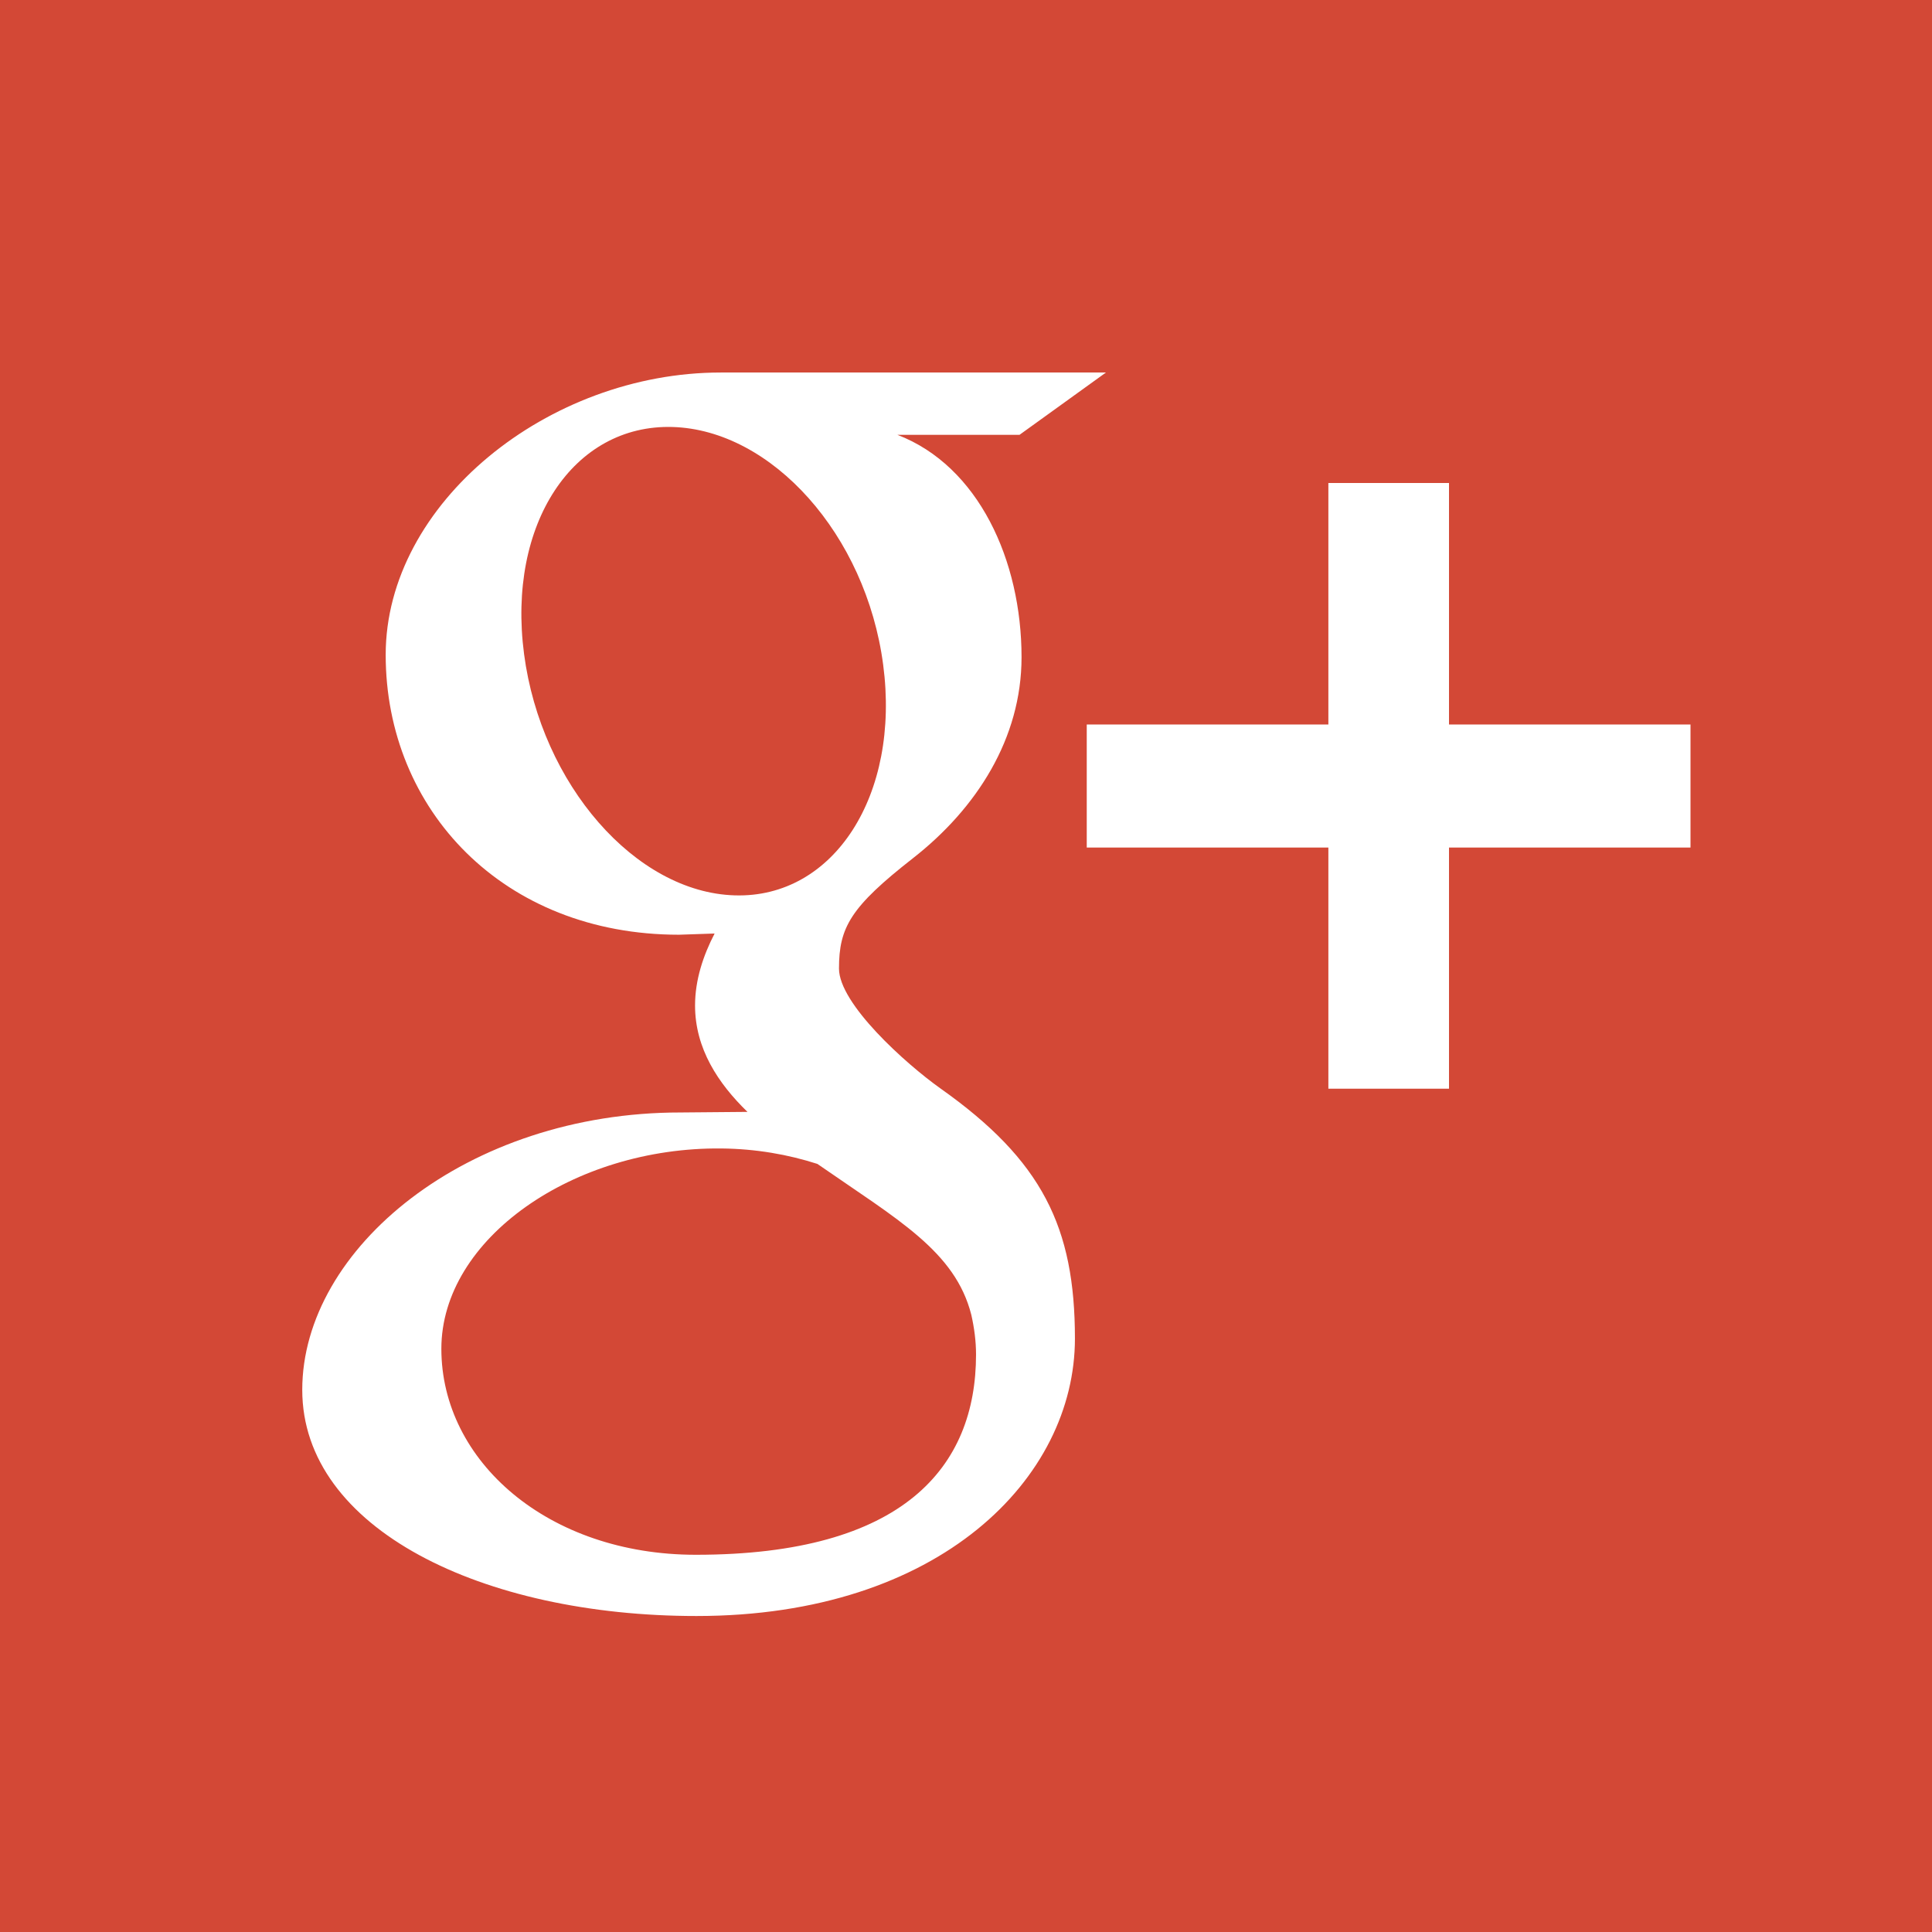 <?xml version="1.0" encoding="utf-8"?>
<!-- Generator: Adobe Illustrator 16.0.4, SVG Export Plug-In . SVG Version: 6.00 Build 0)  -->
<!DOCTYPE svg PUBLIC "-//W3C//DTD SVG 1.1//EN" "http://www.w3.org/Graphics/SVG/1.1/DTD/svg11.dtd">
<svg version="1.1" id="图层_1" xmlns="http://www.w3.org/2000/svg" xmlns:xlink="http://www.w3.org/1999/xlink" x="0px" y="0px"
	 width="128px" height="128px" viewBox="0 0 128 128" enable-background="new 0 0 128 128" xml:space="preserve">
<g>
	<rect fill="#D34836" width="128" height="128"/>
	<polygon fill="#FFFFFF" points="112,56.152 96,56.152 96,72.129 88.008,72.129 88.008,56.152 72,56.152 72,48 88.008,48 88.008,32 
		96,32 96,48 112,48 	"/>
	<path fill="#FFFFFF" d="M62.305,72.111c-2.304-1.639-6.72-5.607-6.72-7.943c0-2.736,0.775-4.08,4.896-7.305
		c4.216-3.295,7.199-7.936,7.199-13.32c0-6.416-2.855-12.672-8.223-14.734h8.088l5.727-4.129h-25.52
		c-11.439,0-22.199,8.664-22.199,18.705c0,10.264,7.792,18.543,19.432,18.543l2.36-0.08c-0.753,1.449-1.296,3.072-1.296,4.768
		c0,2.857,1.535,5.168,3.472,7.049l-4.425,0.039c-14.168-0.008-25.071,9.025-25.071,18.377c0,9.215,11.952,14.984,26.12,14.984
		c16.151,0,25.07-9.16,25.072-18.377C71.217,81.305,69.049,76.879,62.305,72.111z M48.68,59.32
		c-6.575-0.193-12.823-7.352-13.959-15.984c-1.137-8.641,3.271-15.24,9.84-15.047c6.567,0.199,12.815,7.127,13.951,15.75
		C59.656,52.68,55.24,59.52,48.68,59.32z M46.104,103.008c-9.791,0-16.863-6.191-16.863-13.648c0-7.303,8.768-13.375,18.56-13.271
		c2.28,0.023,4.416,0.4,6.353,1.023c5.312,3.689,9.128,5.777,10.199,10.002c0.192,0.855,0.312,1.734,0.312,2.631
		C64.664,97.184,59.872,103.008,46.104,103.008z"/>
</g>
</svg>

